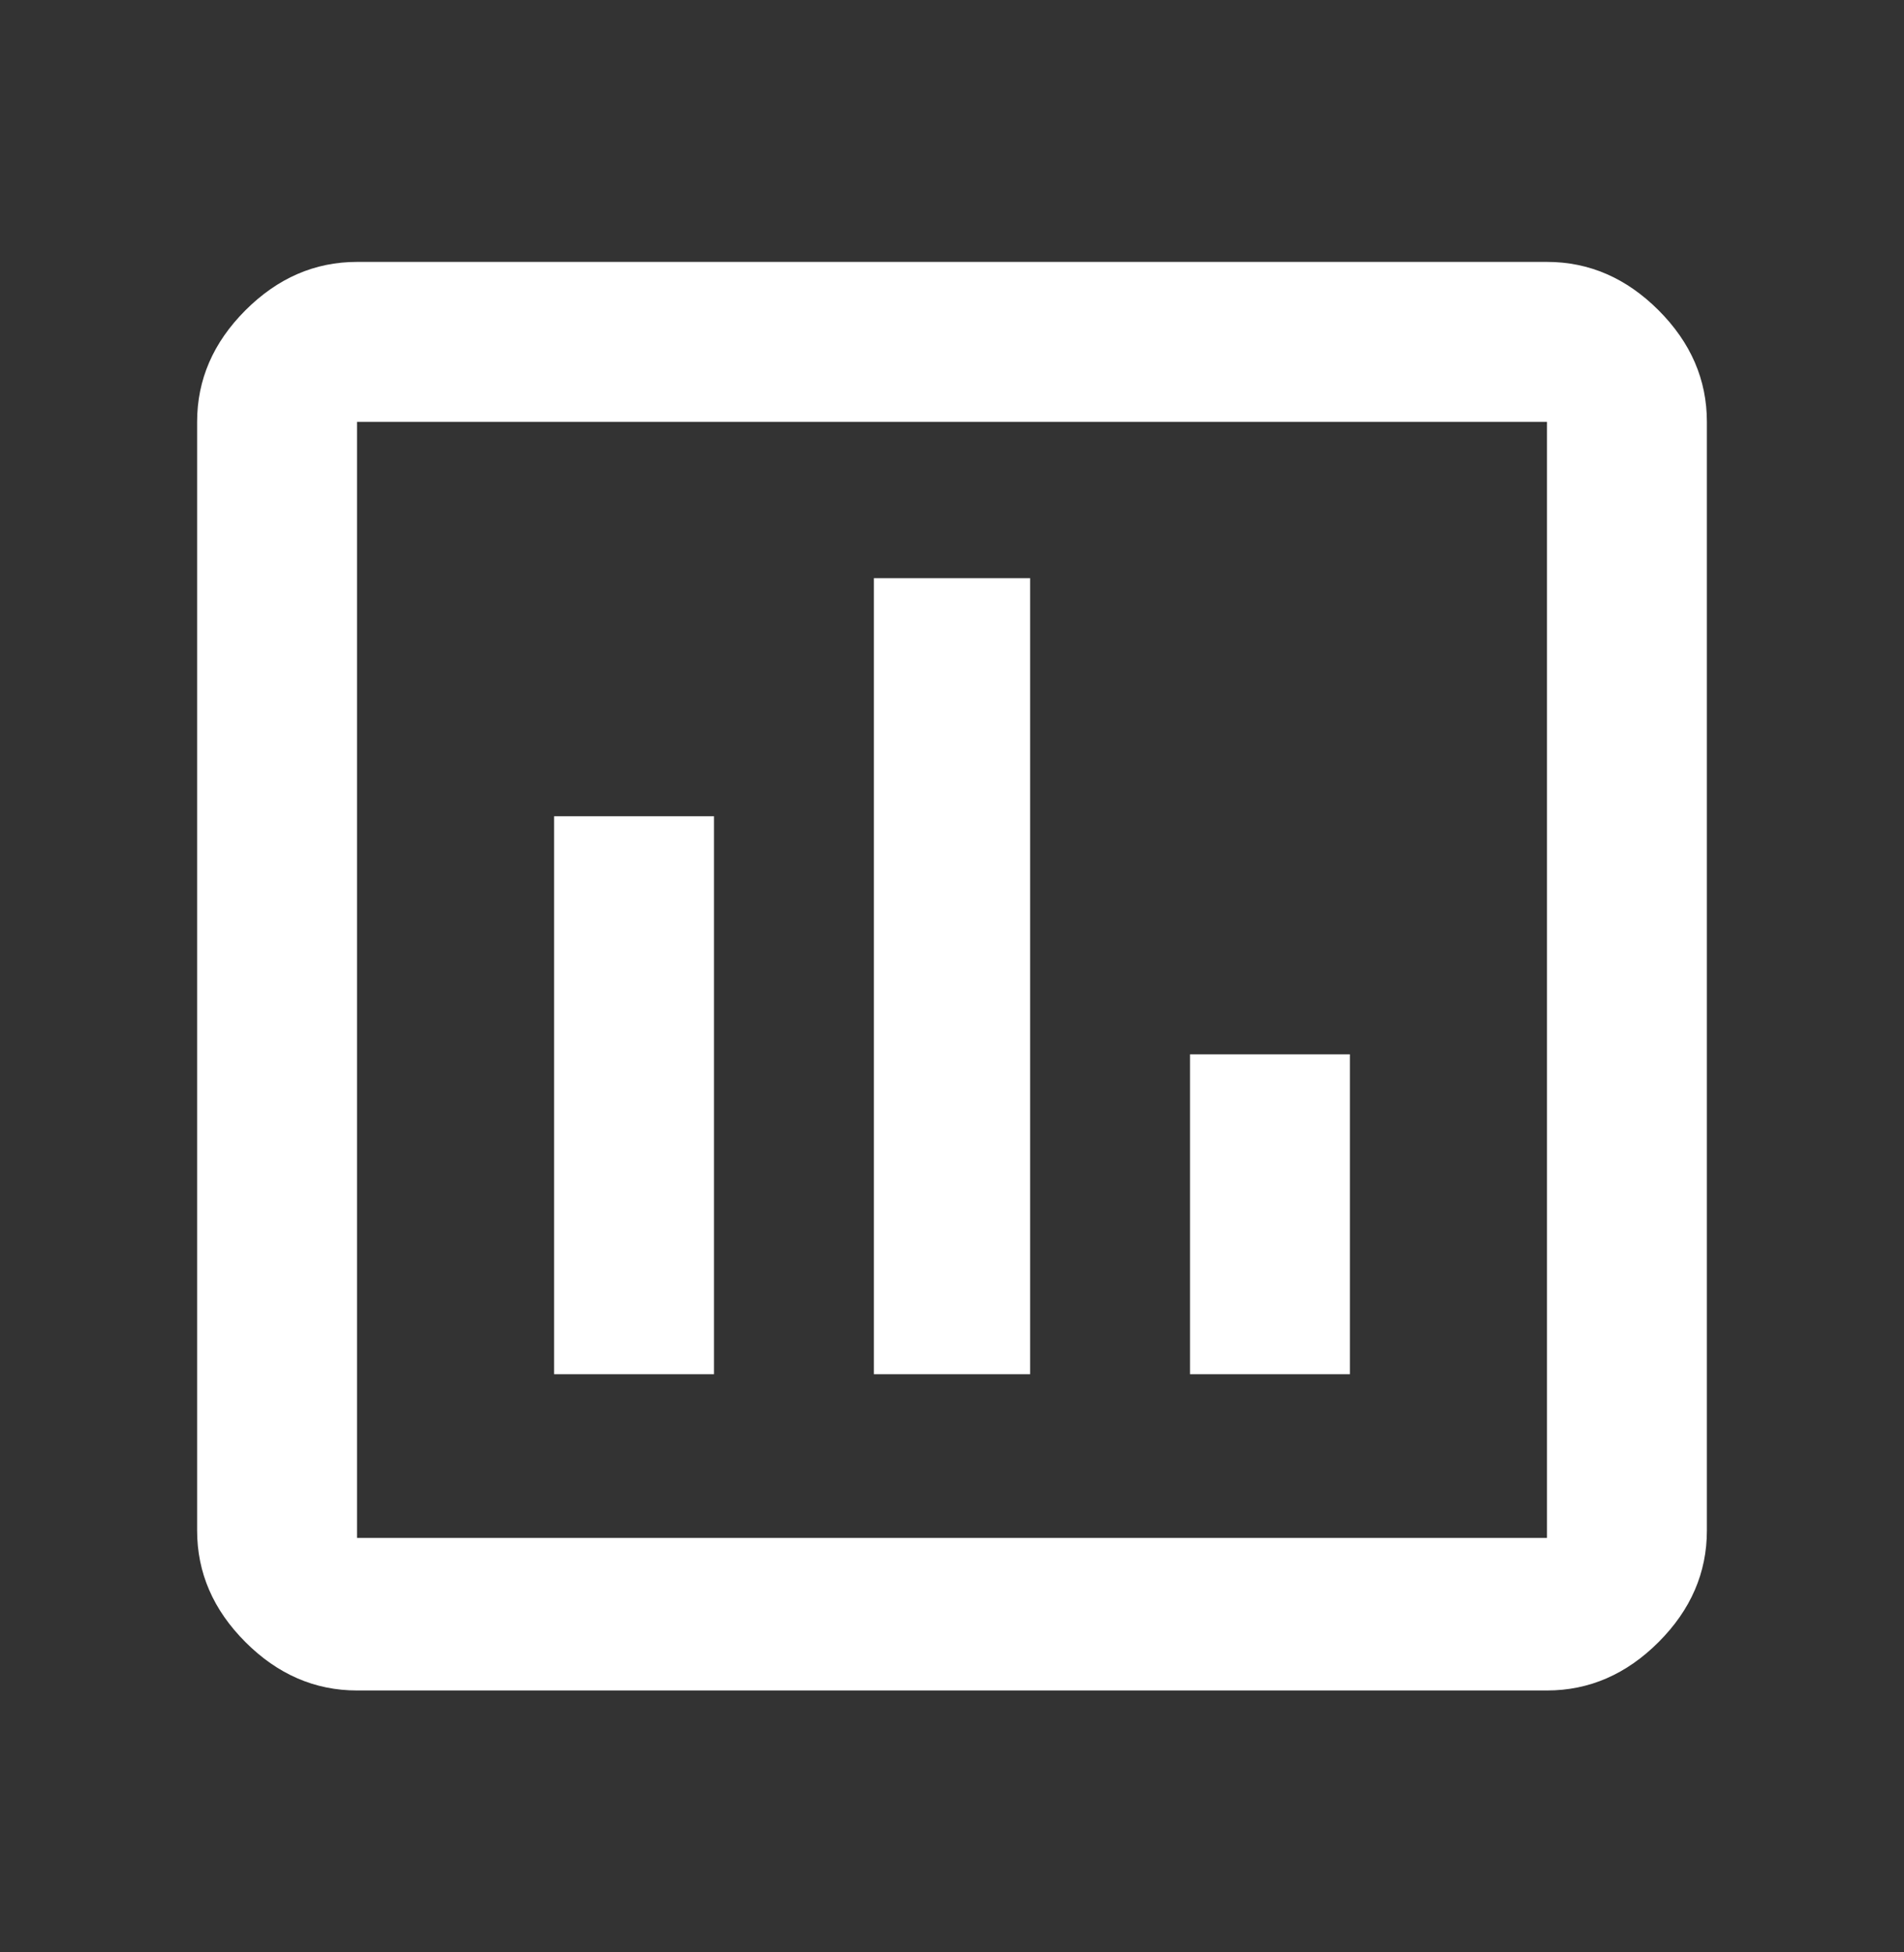 <svg width="40" height="41" viewBox="0 0 40 41" fill="none" xmlns="http://www.w3.org/2000/svg">
<rect x="0" y="0" width="40" height="41" fill="#333333" stroke="none"/>
<path d="M32.5 5.5C33.385 5.5 34.167 5.839 34.844 6.516C35.521 7.193 35.859 7.974 35.859 8.859V32.141C35.859 33.026 35.521 33.807 34.844 34.484C34.167 35.161 33.385 35.5 32.5 35.5H7.5C6.615 35.5 5.833 35.161 5.156 34.484C4.479 33.807 4.141 33.026 4.141 32.141V8.859C4.141 7.974 4.479 7.193 5.156 6.516C5.833 5.839 6.615 5.5 7.5 5.5H32.5ZM32.5 32.297V8.859H7.5V32.297H32.5ZM28.359 28.859H25V22.141H28.359V28.859ZM21.641 28.859H18.359V12.141H21.641V28.859ZM15 28.859H11.641V17.141H15V28.859Z" fill="white"/>
</svg>
